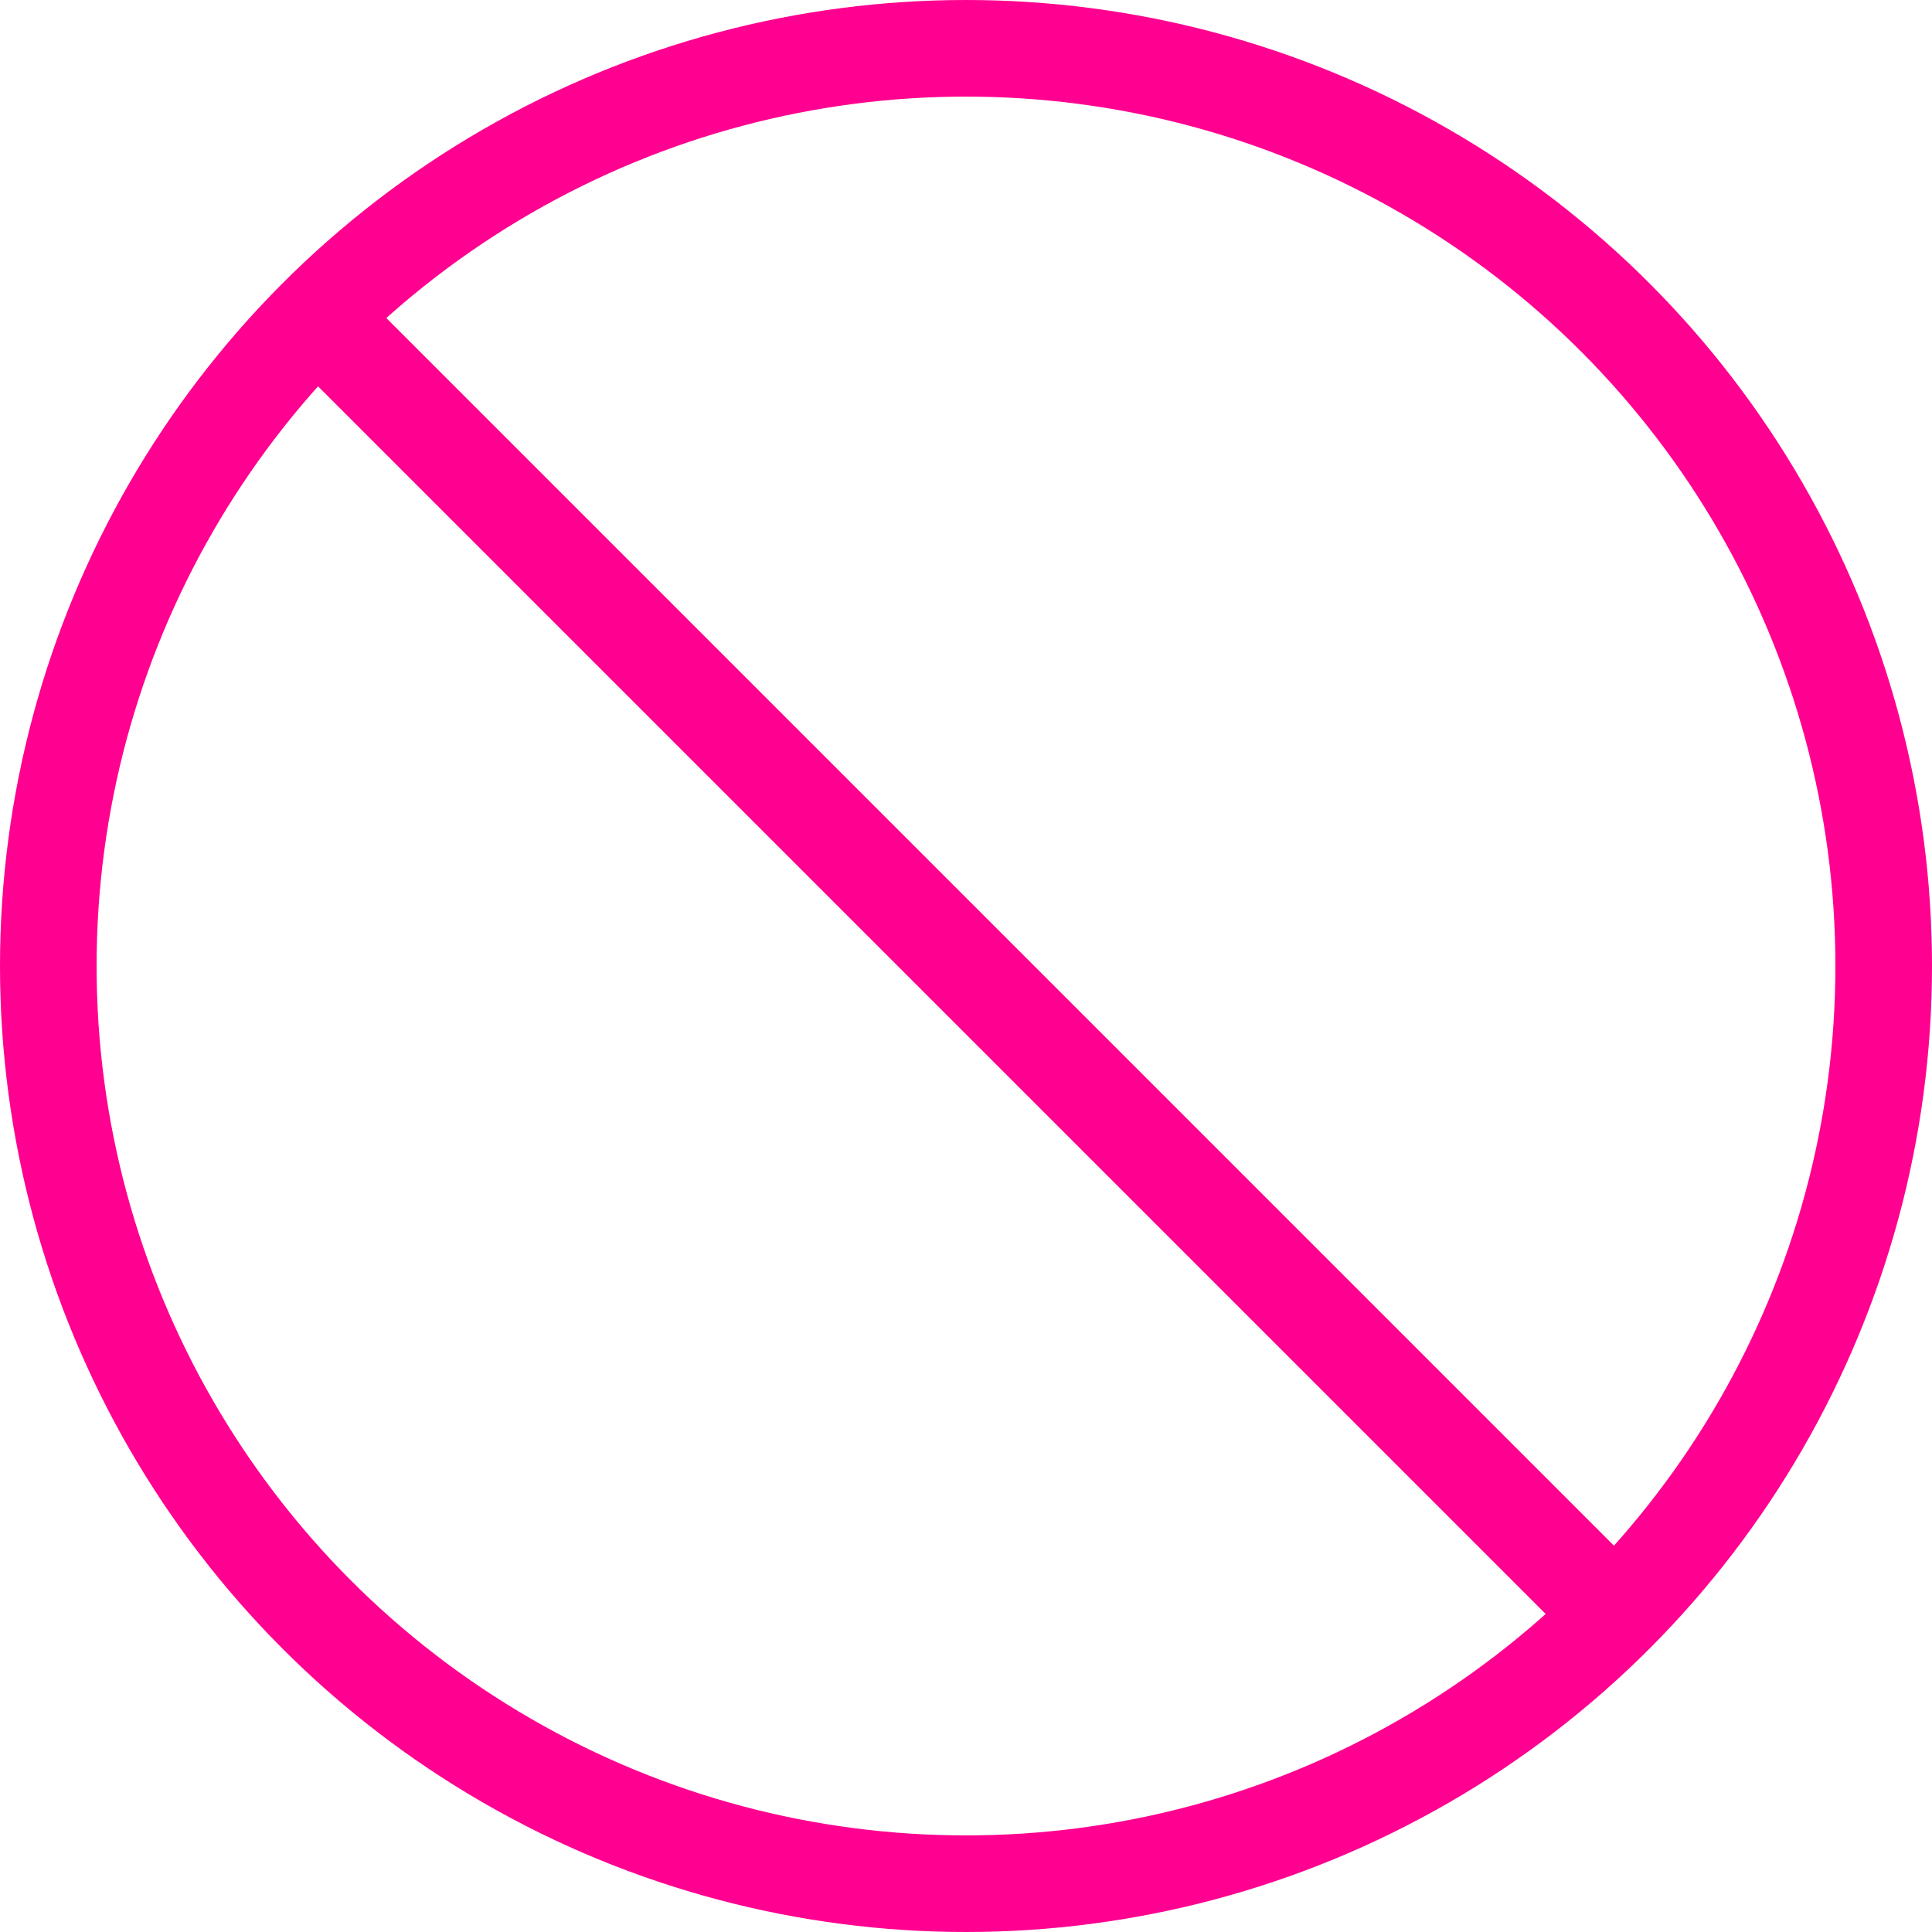 <svg width="20" height="20" viewBox="0 0 20 20" fill="none" xmlns="http://www.w3.org/2000/svg">
<circle cx="10" cy="10" r="9.5" stroke="#FF0090"/>
<path d="M3.333 3.333L16.667 16.667" stroke="#FF0090"/>
</svg>
